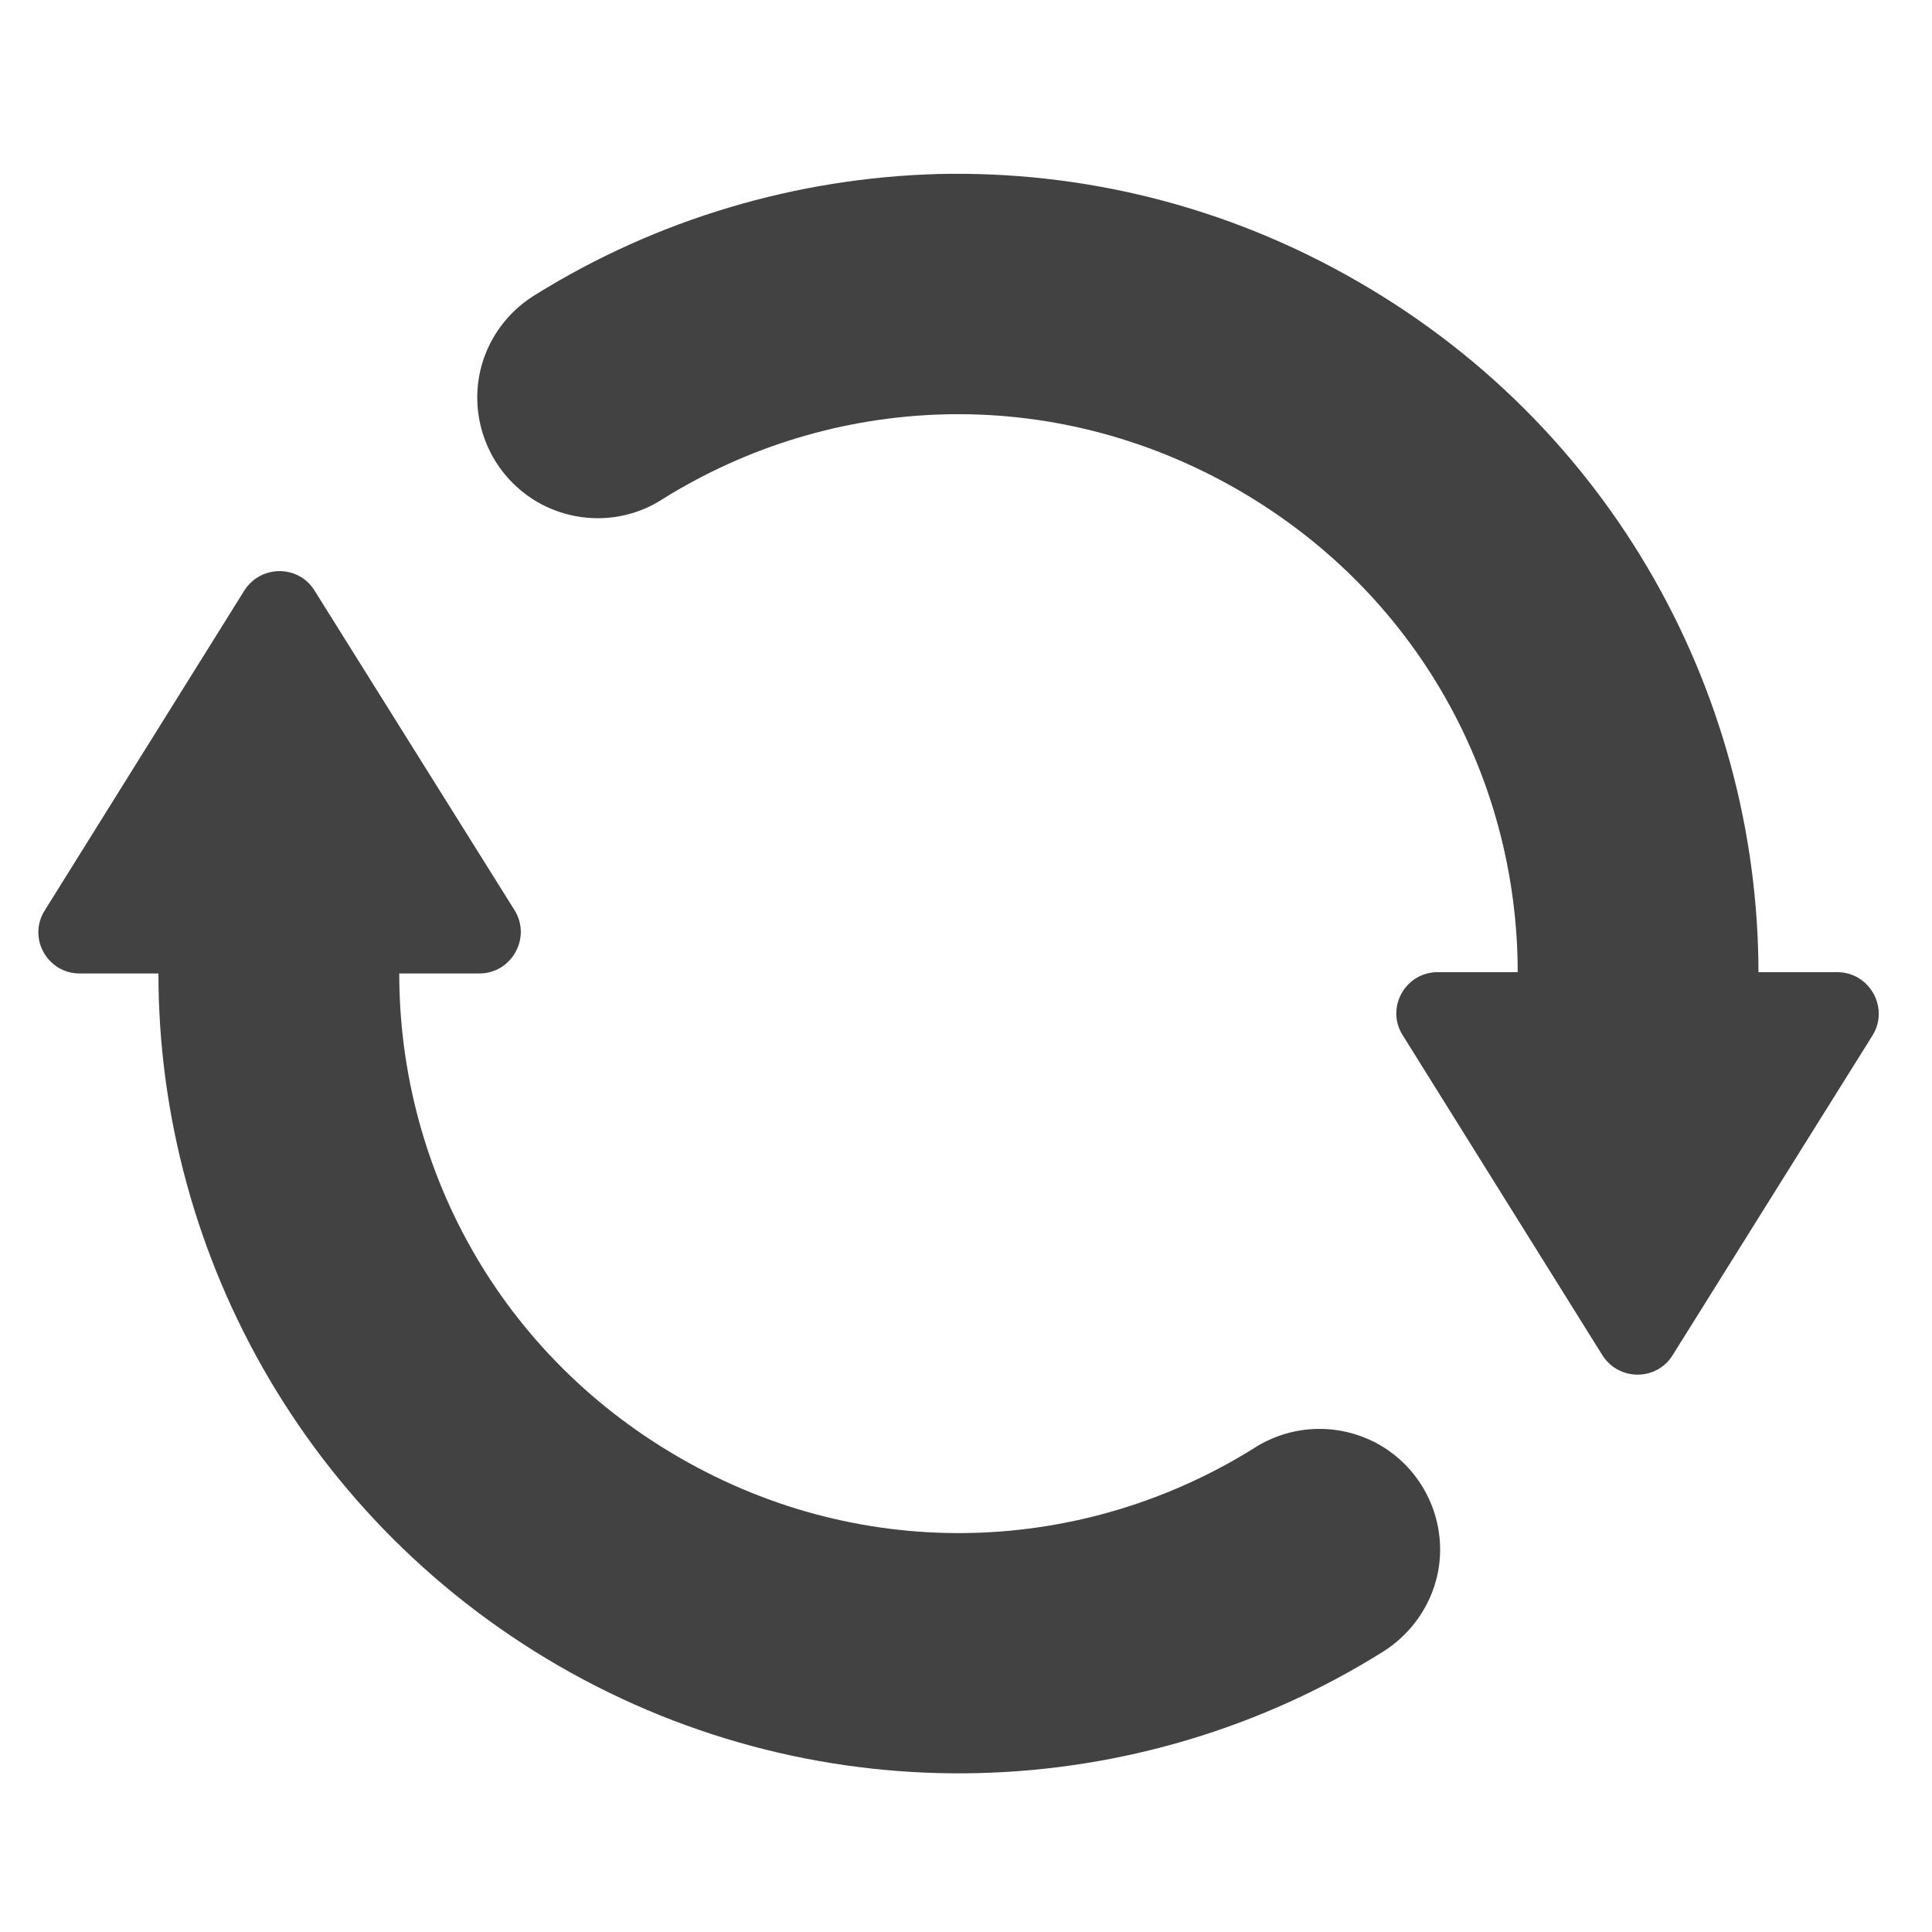 <?xml version="1.0" encoding="UTF-8"?>
<svg xmlns="http://www.w3.org/2000/svg" xmlns:xlink="http://www.w3.org/1999/xlink" width="16px" height="16px" viewBox="0 0 16 16" version="1.1">
<g id="surface1">
<path style=" stroke:none;fill-rule:nonzero;fill:rgb(25.882%,25.882%,25.882%);fill-opacity:1;" d="M 11.906 8.051 C 11.637 8.051 11.473 8.348 11.617 8.574 L 13.27 11.223 C 13.406 11.438 13.719 11.438 13.852 11.223 L 15.508 8.574 C 15.648 8.348 15.484 8.051 15.215 8.051 Z M 11.906 8.051 "/>
<path style=" stroke:none;fill-rule:nonzero;fill:rgb(25.882%,25.882%,25.882%);fill-opacity:1;" d="M 0.66 8.062 C 0.391 8.062 0.227 7.766 0.371 7.539 L 2.023 4.891 C 2.16 4.676 2.473 4.676 2.605 4.891 L 4.262 7.539 C 4.402 7.766 4.238 8.062 3.969 8.062 Z M 0.66 8.062 "/>
<path style=" stroke:none;fill-rule:nonzero;fill:rgb(25.882%,25.882%,25.882%);fill-opacity:1;" d="M 7.773 1.441 C 6.594 1.473 5.438 1.816 4.434 2.441 C 4.125 2.629 3.941 2.965 3.953 3.324 C 3.965 3.684 4.168 4.008 4.484 4.176 C 4.805 4.344 5.188 4.328 5.488 4.133 C 6.891 3.258 8.703 3.164 10.25 4.055 C 11.801 4.949 12.625 6.57 12.566 8.219 C 12.551 8.578 12.727 8.918 13.031 9.109 C 13.336 9.301 13.719 9.316 14.035 9.145 C 14.352 8.977 14.551 8.648 14.559 8.289 C 14.641 5.922 13.438 3.594 11.246 2.332 C 10.152 1.699 8.953 1.414 7.773 1.441 Z M 7.773 1.441 "/>
<path style=" stroke:none;fill-rule:nonzero;fill:rgb(25.882%,25.882%,25.882%);fill-opacity:1;" d="M 2.332 6.863 C 1.785 6.852 1.328 7.289 1.316 7.836 C 1.234 10.203 2.441 12.531 4.629 13.797 C 6.816 15.059 9.438 14.938 11.445 13.684 C 11.75 13.496 11.938 13.16 11.926 12.801 C 11.914 12.441 11.711 12.117 11.395 11.949 C 11.074 11.781 10.691 11.797 10.387 11.992 C 8.988 12.867 7.172 12.965 5.625 12.07 C 4.078 11.176 3.254 9.559 3.309 7.906 C 3.324 7.637 3.227 7.375 3.043 7.18 C 2.859 6.98 2.602 6.867 2.332 6.863 Z M 2.332 6.863 "/>
</g>
</svg>
